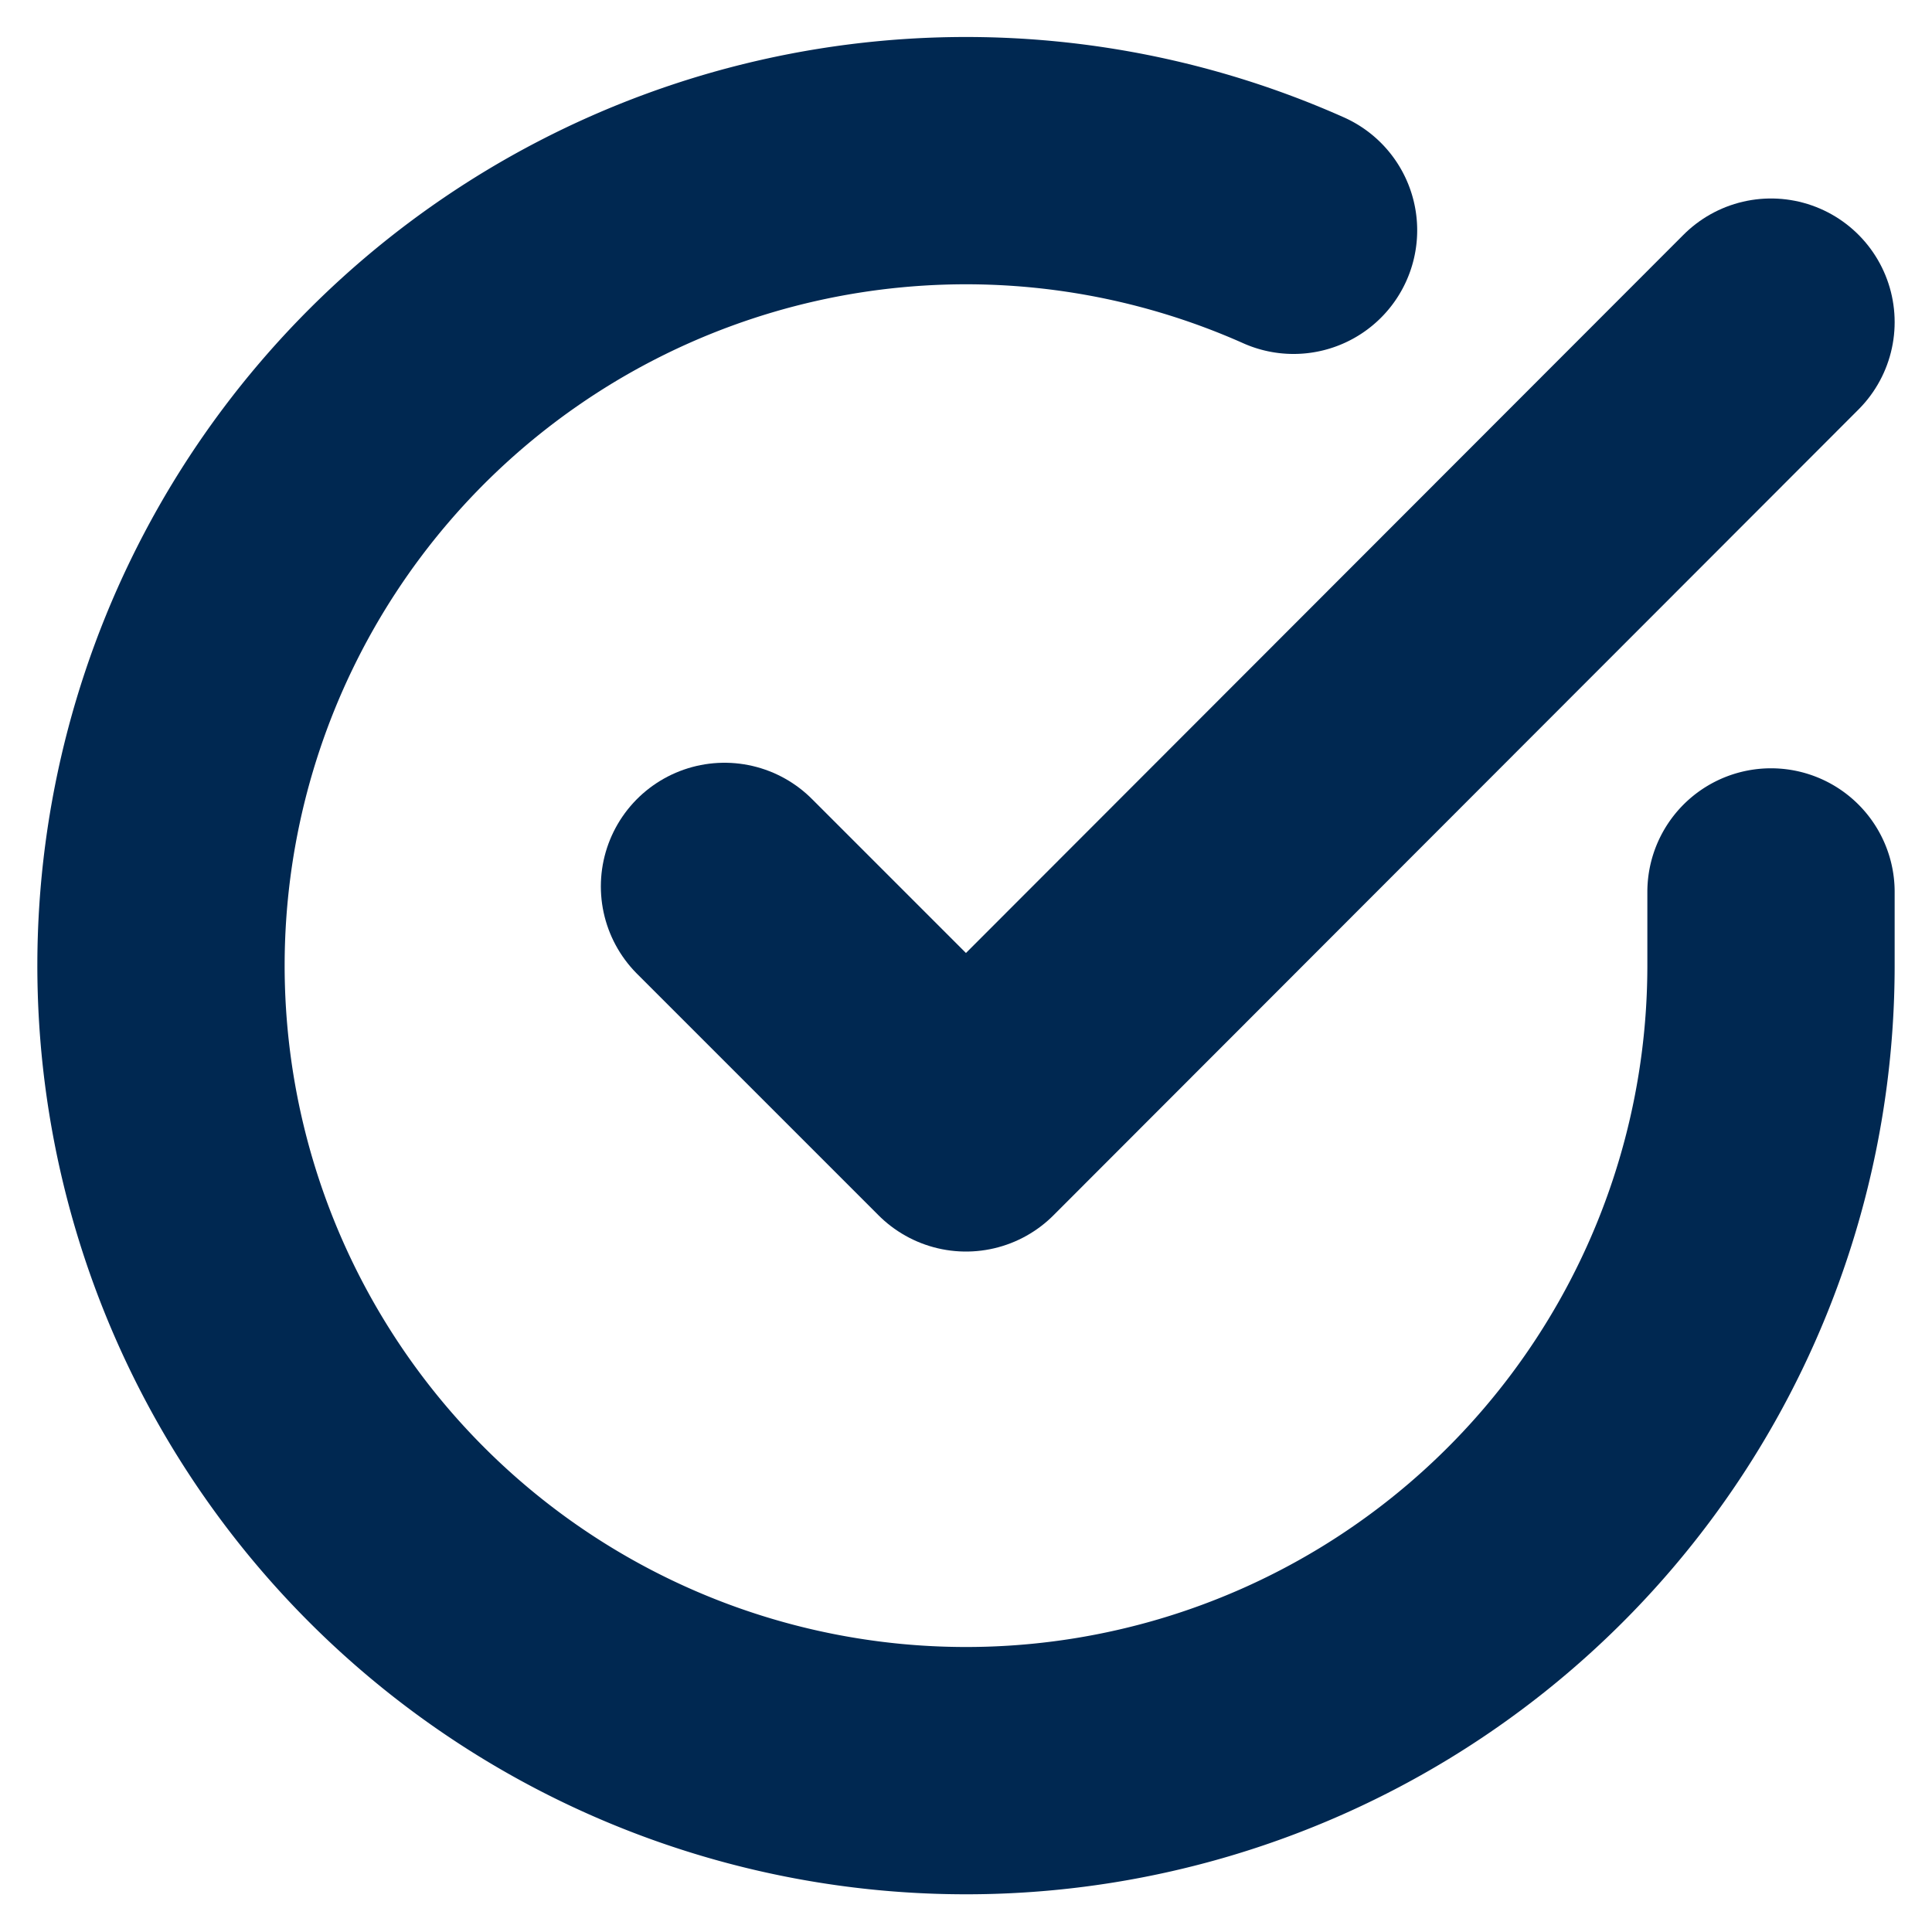 <svg xmlns="http://www.w3.org/2000/svg" width="15" height="15" fill="none"><g stroke="#002851" stroke-linecap="round" stroke-linejoin="round" stroke-width="1.92" clip-path="url(#a)"><path d="M13.75 6.925V7.5a6.25 6.25 0 1 1-3.707-5.712"/><path d="M13.75 2.501 7.5 8.757 5.625 6.882"/></g><defs><clipPath id="a"><path fill="#fff" d="M0 0h15v15H0z"/></clipPath></defs></svg>